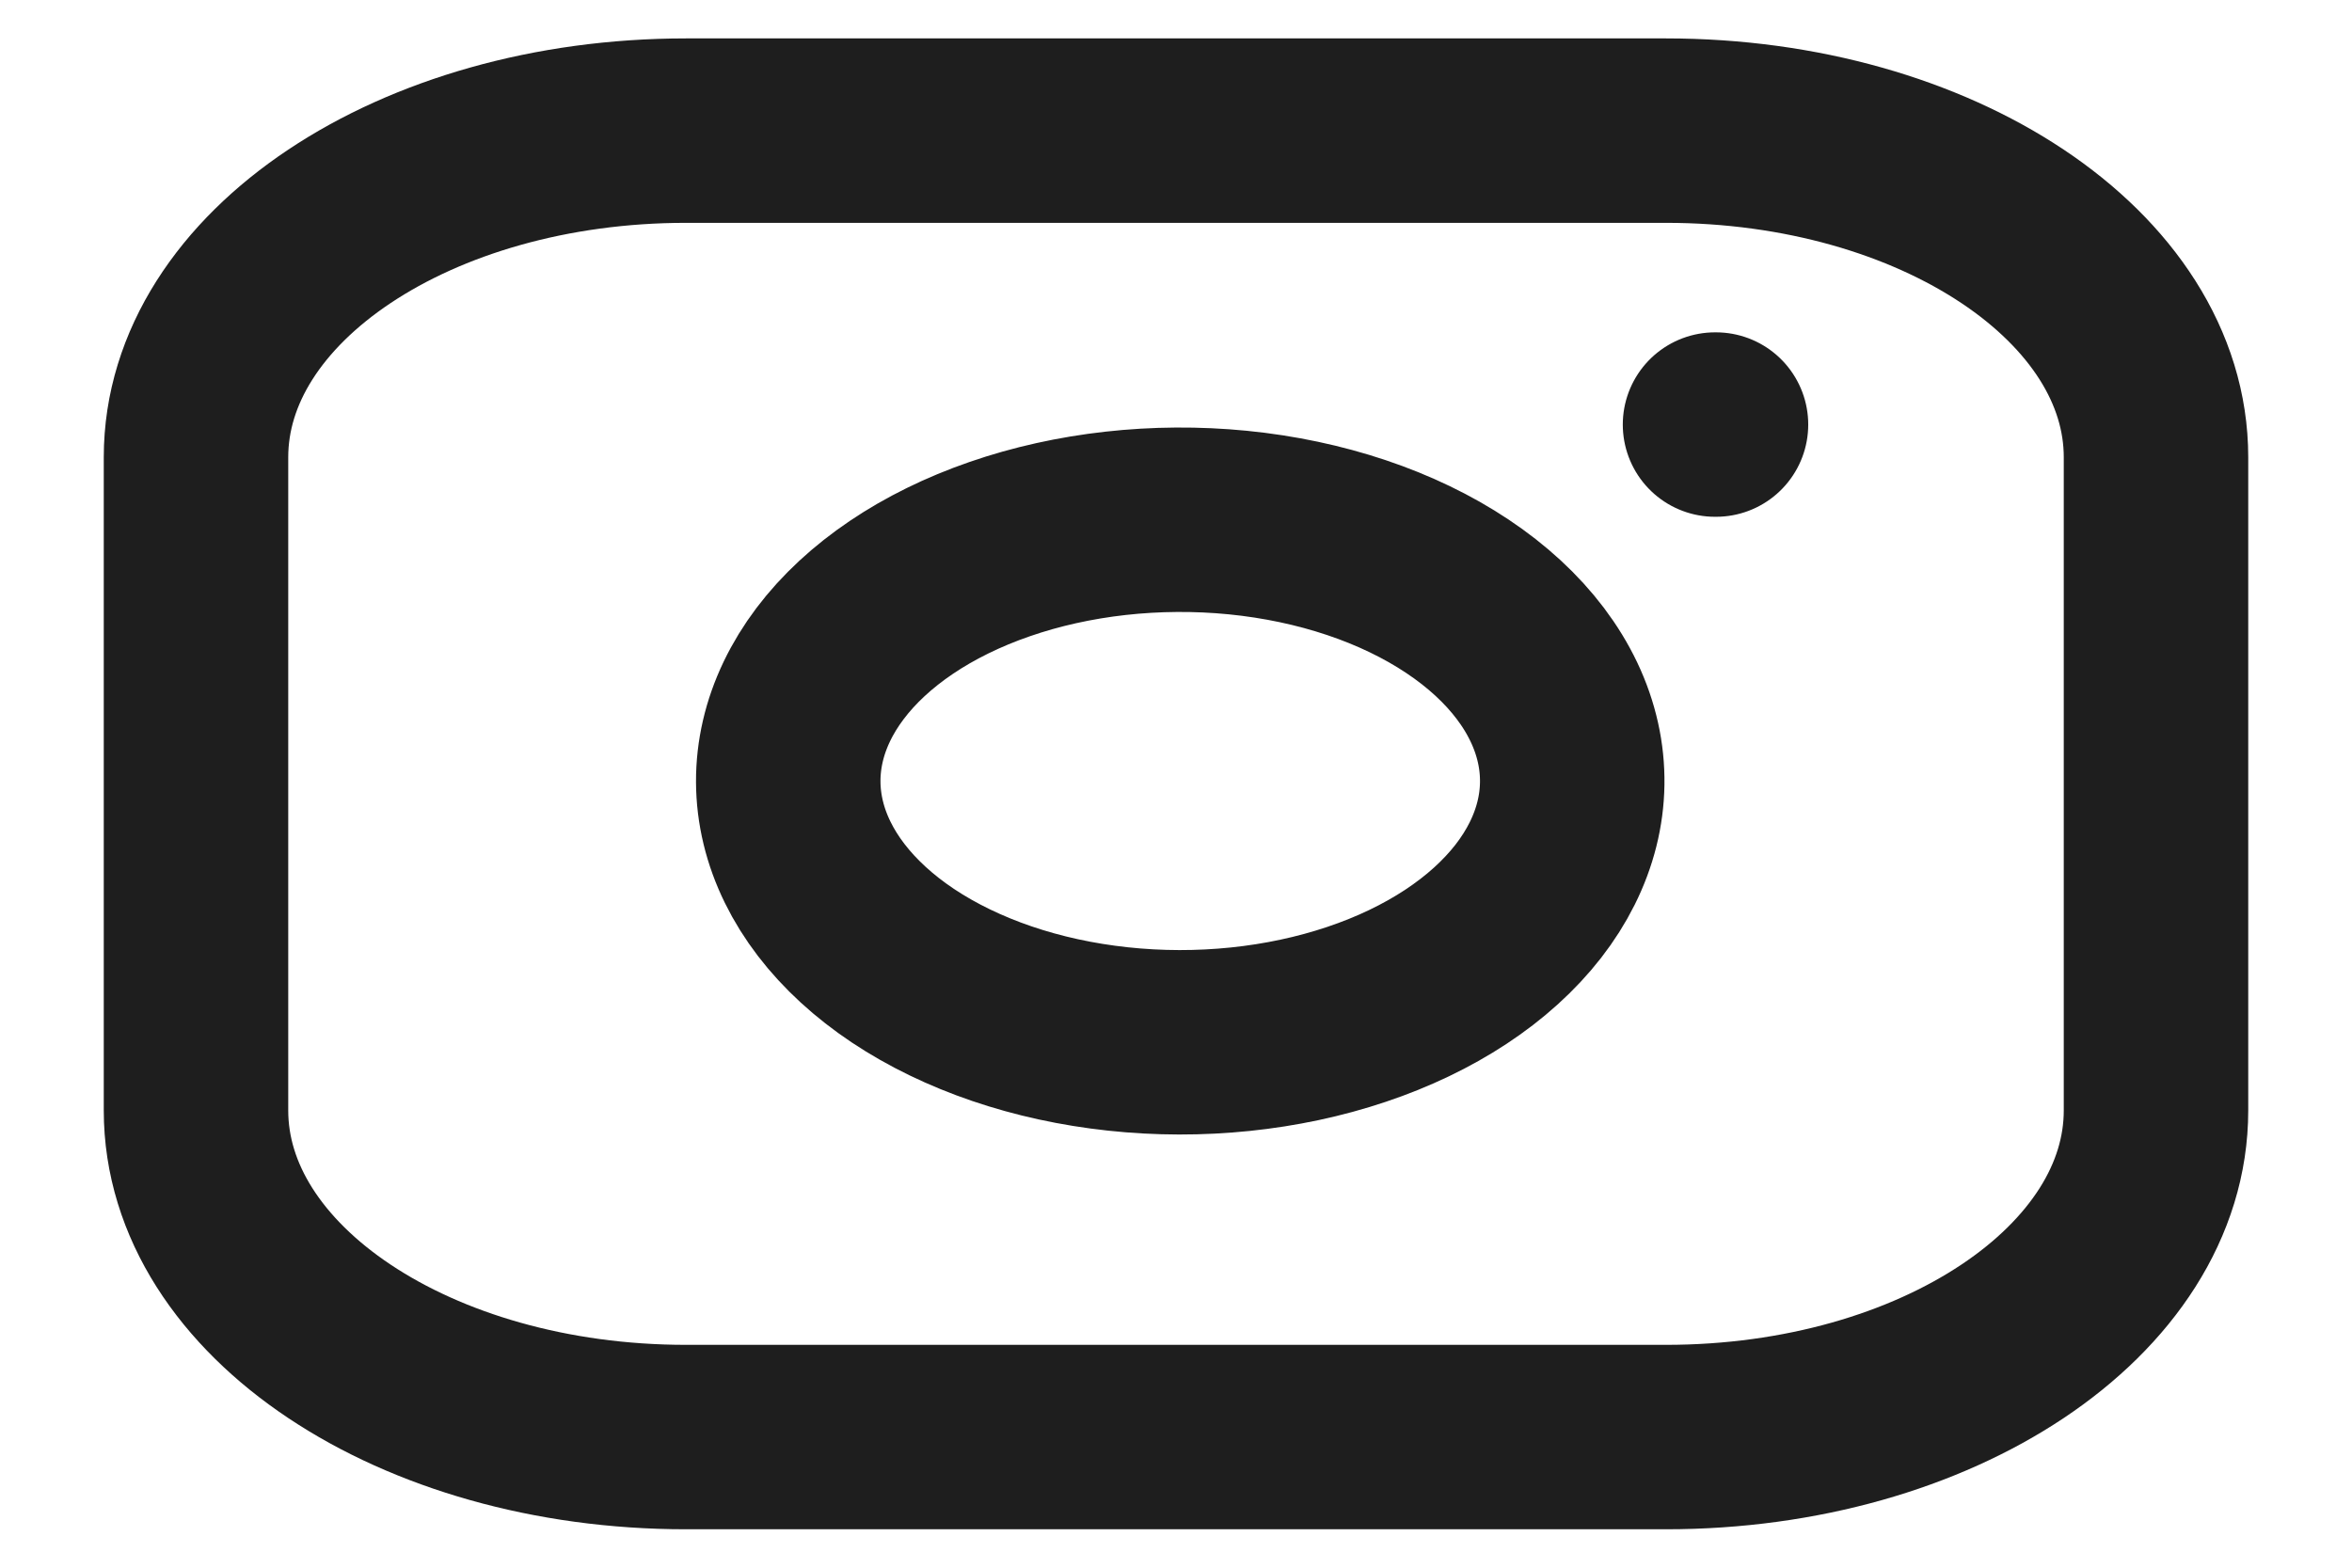 <svg width="51" height="34" viewBox="0 0 51 34" fill="none" xmlns="http://www.w3.org/2000/svg">
<path d="M37.188 9.208H37.209M14.875 2.833H36.125C41.993 2.833 46.75 6.005 46.75 9.917V24.083C46.75 27.995 41.993 31.167 36.125 31.167H14.875C9.007 31.167 4.25 27.995 4.25 24.083V9.917C4.25 6.005 9.007 2.833 14.875 2.833ZM34 16.108C34.262 17.287 33.96 18.491 33.137 19.549C32.313 20.607 31.01 21.465 29.413 22C27.817 22.536 26.007 22.723 24.241 22.533C22.476 22.344 20.846 21.788 19.581 20.946C18.317 20.103 17.484 19.016 17.2 17.839C16.916 16.662 17.196 15.456 17.999 14.391C18.803 13.326 20.09 12.458 21.677 11.909C23.264 11.36 25.07 11.159 26.839 11.333C28.643 11.512 30.313 12.072 31.602 12.932C32.892 13.791 33.733 14.905 34 16.108Z" stroke="#1E1E1E" stroke-width="4" stroke-linecap="round" stroke-linejoin="round"/>
</svg>
